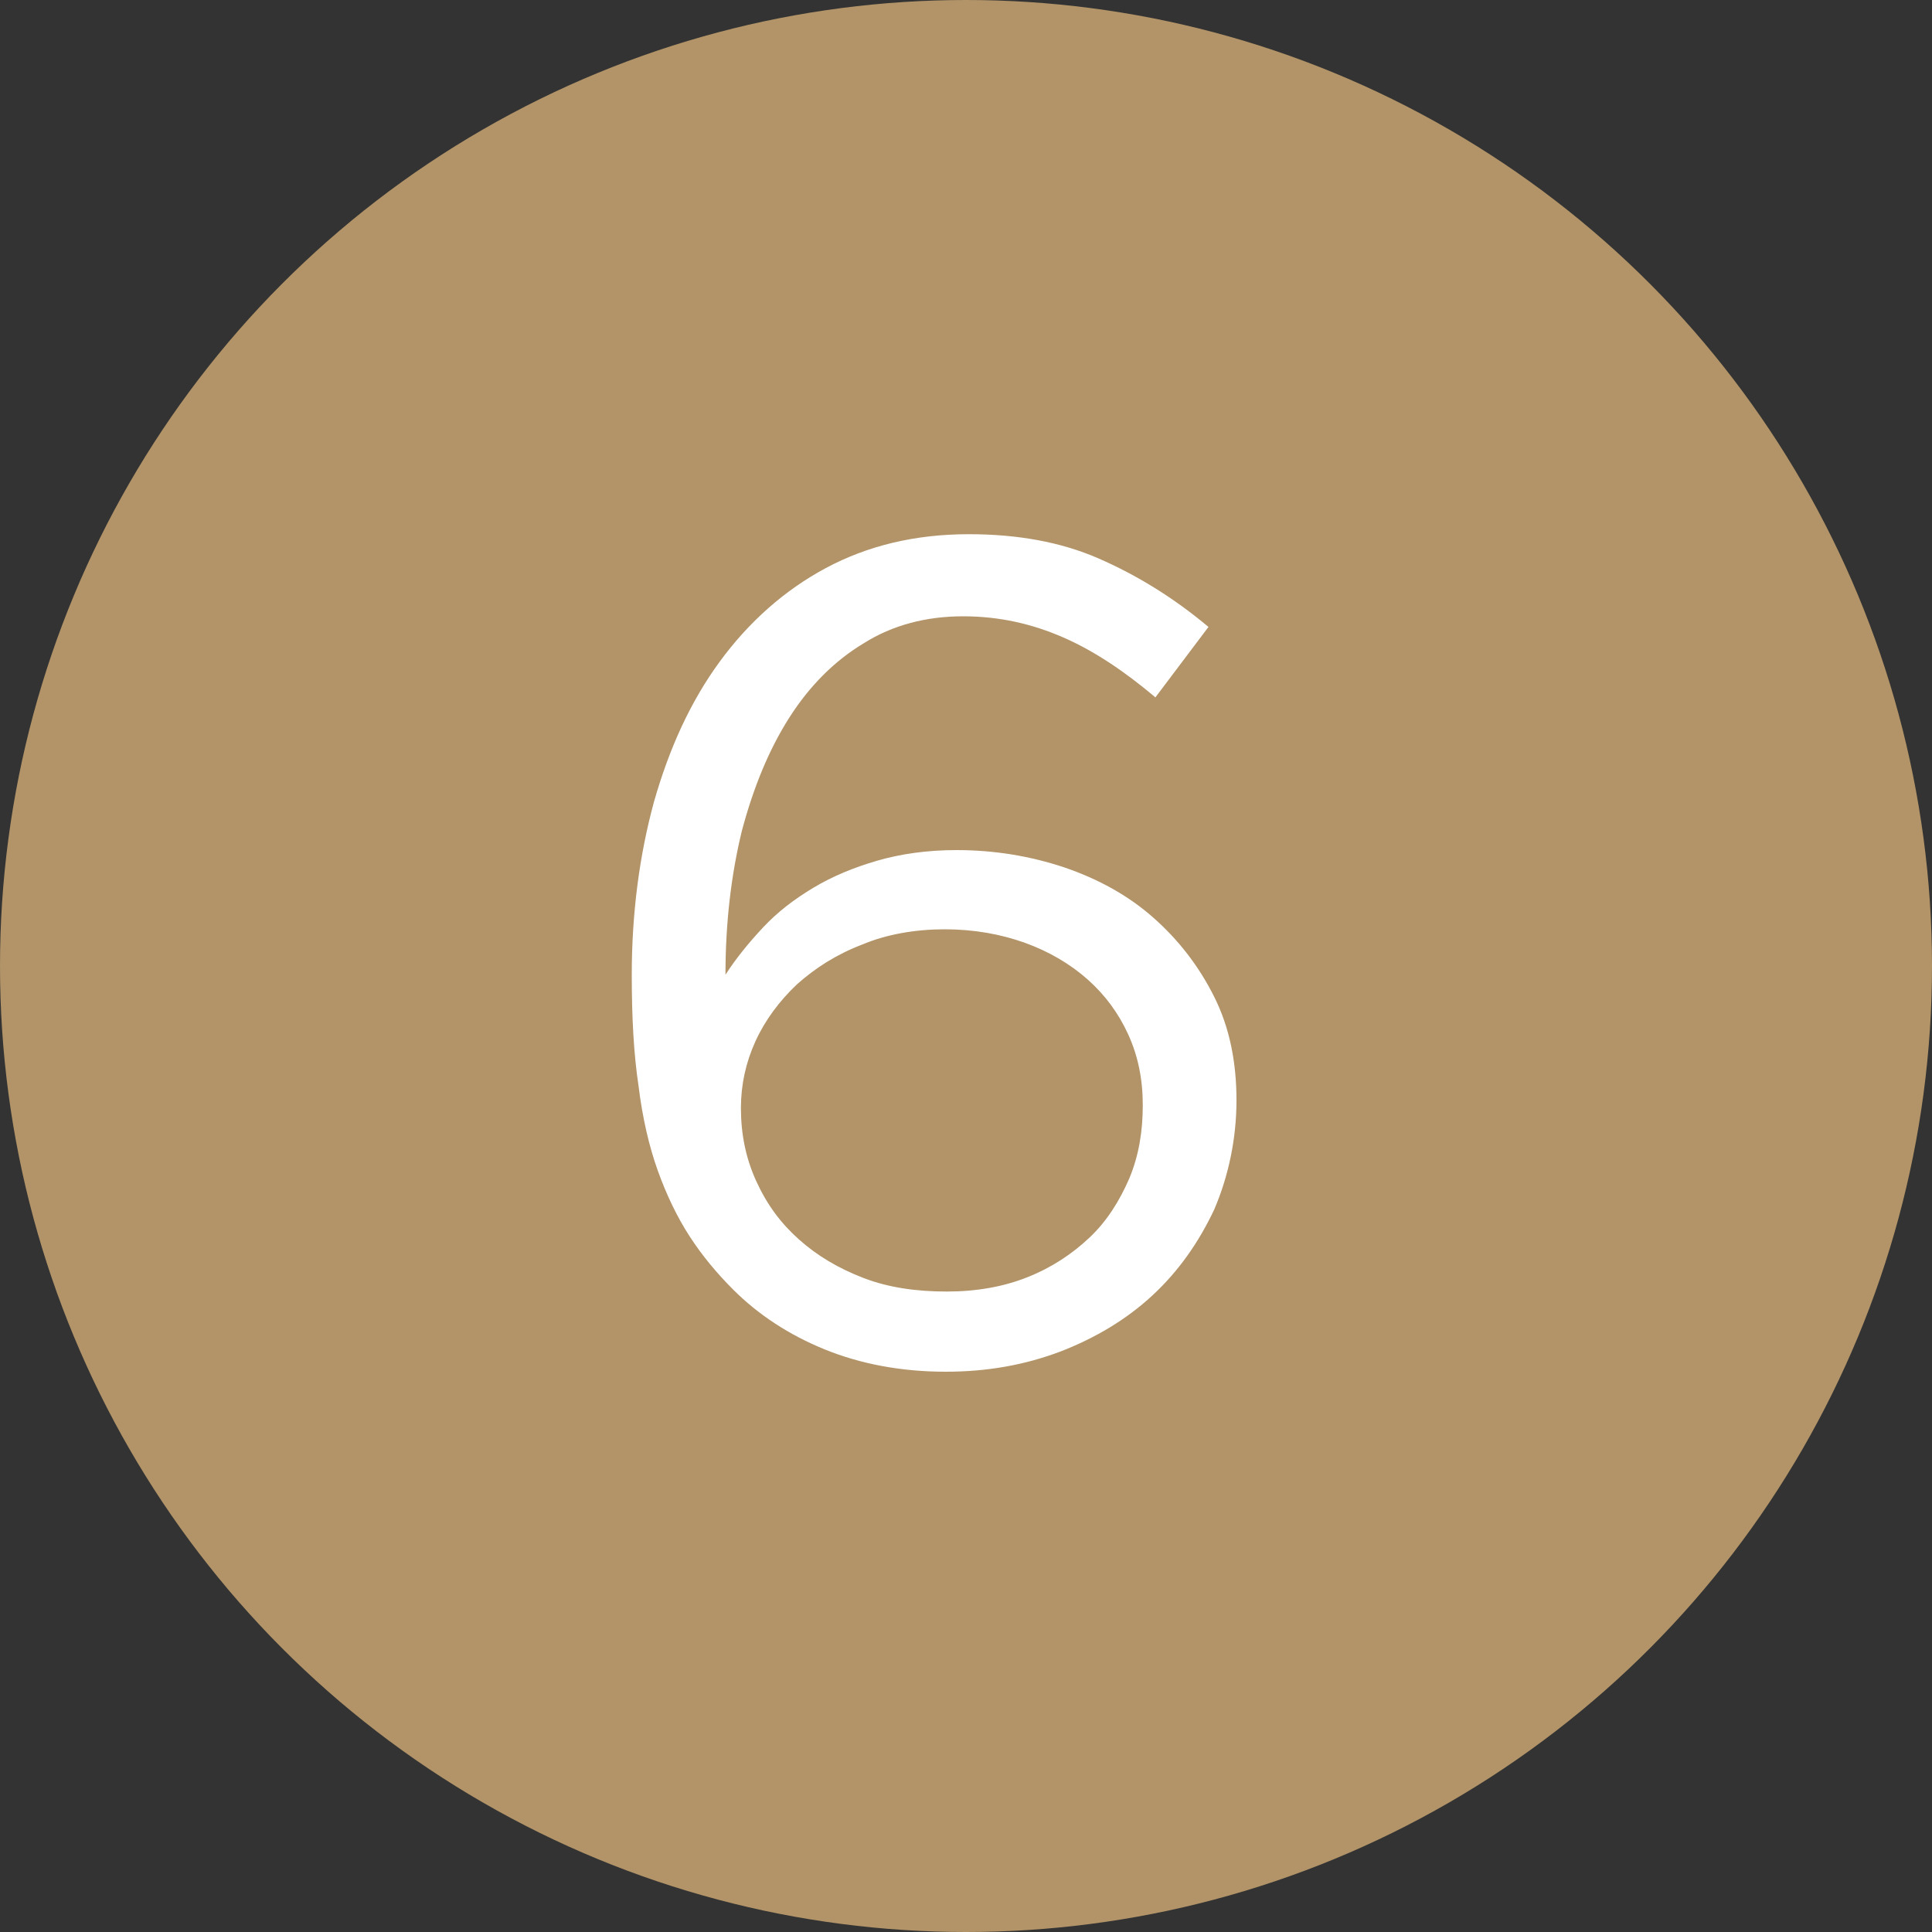 <?xml version="1.0" encoding="UTF-8"?><svg id="_レイヤー_2" xmlns="http://www.w3.org/2000/svg" viewBox="0 0 20 20"><rect x="0" y="0" width="20" height="20" fill="#333333" stroke="none"/><defs><style>.cls-1{fill:#fff;}.cls-2{fill:#b29468;}</style></defs><g id="_レイヤー_1-2"><circle class="cls-2" cx="10" cy="10" r="10"/><path class="cls-1" d="m11.95,7.21c-.31-.26-.62-.47-.94-.61s-.66-.22-1.04-.22-.73.09-1.03.28c-.3.18-.56.44-.77.77-.21.33-.37.72-.49,1.17-.11.45-.17.95-.17,1.49.11-.17.24-.33.39-.49.15-.16.32-.29.52-.41.2-.12.42-.21.66-.28.24-.07.52-.11.82-.11.39,0,.76.06,1.12.18.35.12.66.29.92.52s.47.5.63.82c.16.32.23.68.23,1.07s-.08.78-.23,1.13c-.16.34-.37.64-.64.89-.27.25-.59.44-.95.58-.37.14-.76.21-1.19.21-.46,0-.88-.08-1.25-.23-.37-.15-.69-.36-.95-.62-.17-.17-.32-.35-.45-.55-.13-.2-.24-.43-.33-.68s-.16-.55-.2-.88c-.05-.33-.07-.71-.07-1.15,0-.64.08-1.24.23-1.79.16-.56.38-1.04.68-1.45.3-.41.67-.74,1.1-.97s.92-.35,1.48-.35c.5,0,.95.08,1.34.25s.77.4,1.14.71l-.55.73Zm-.27,3.5c-.1-.22-.24-.41-.42-.57-.18-.16-.4-.29-.65-.38-.25-.09-.53-.14-.83-.14s-.6.05-.86.16c-.26.1-.48.24-.67.41-.18.17-.33.37-.43.59-.1.22-.15.45-.15.69,0,.27.05.52.16.76s.25.43.44.6.41.3.67.4c.26.1.55.14.86.14s.59-.05.84-.15c.25-.1.46-.24.64-.41s.31-.38.41-.61c.1-.24.14-.49.14-.76s-.05-.51-.15-.73Z"/></g></svg>